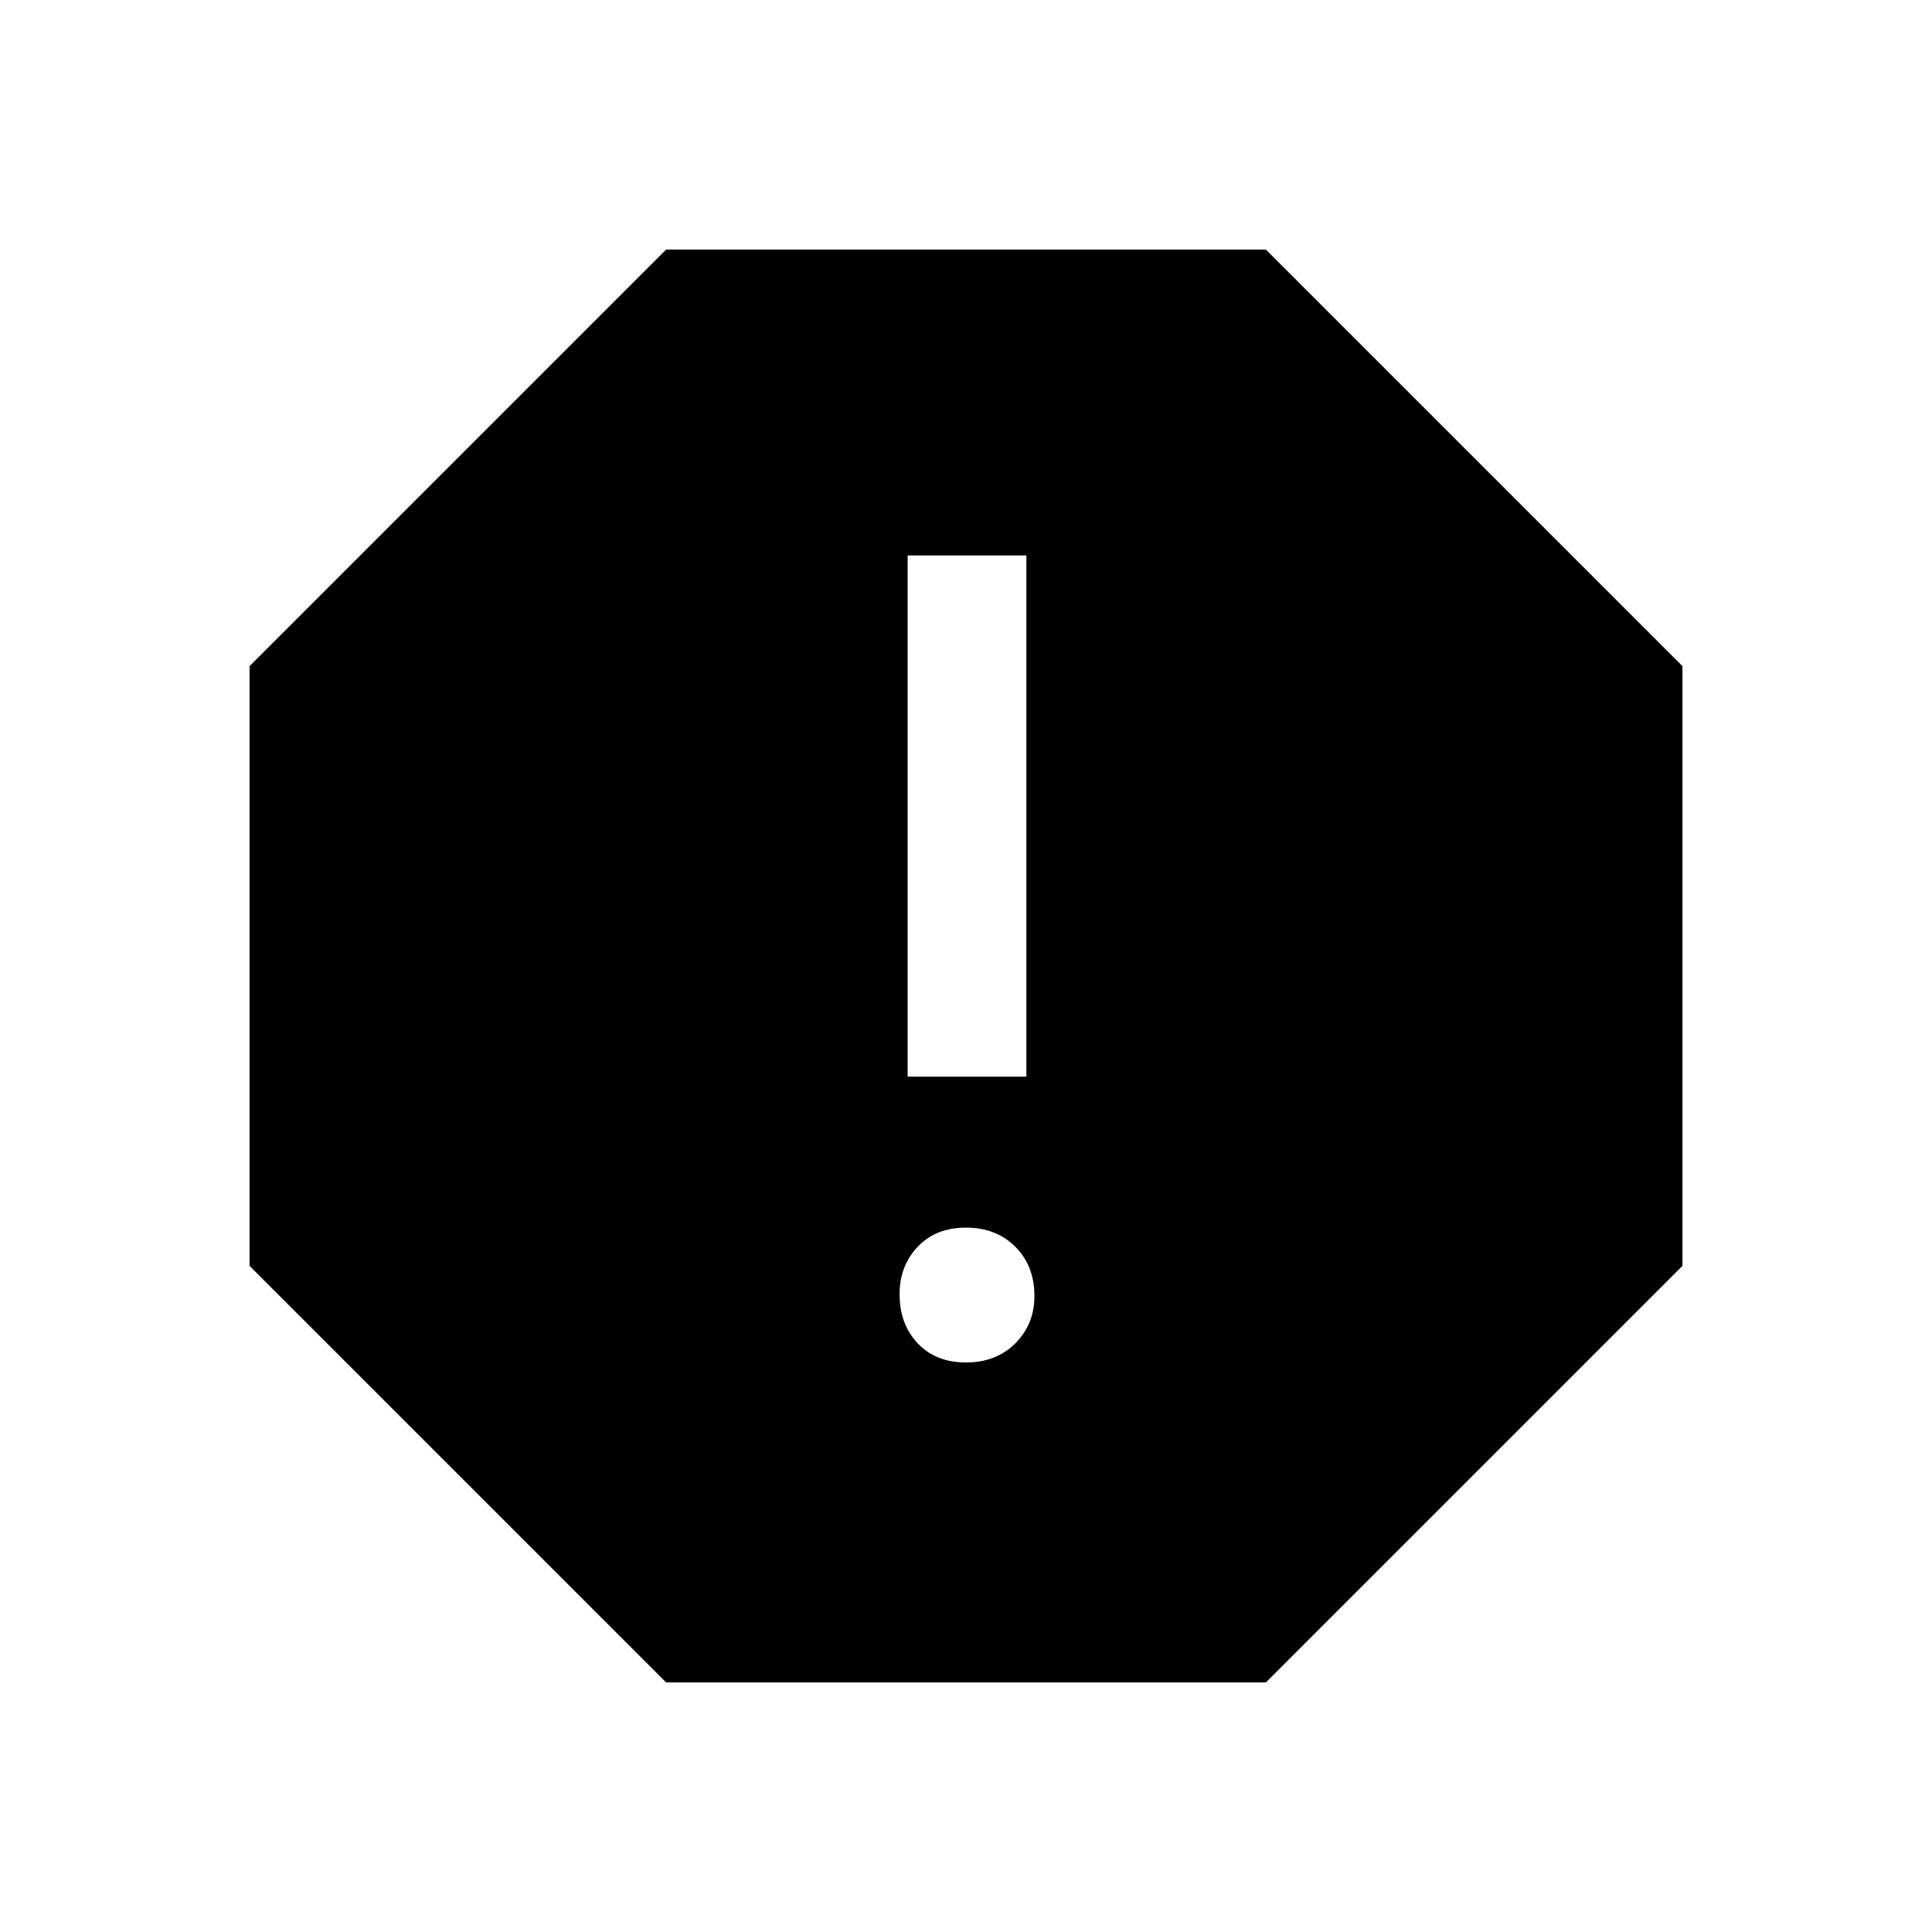 <svg xmlns="http://www.w3.org/2000/svg" height="48" width="48"><path d="M16.55 41.8 6.2 31.45v-14.9L16.55 6.2h14.9L41.8 16.55v14.9L31.45 41.8ZM24 33.85q.75 0 1.225-.475.475-.475.475-1.175 0-.75-.475-1.225Q24.75 30.5 24 30.5q-.75 0-1.2.475-.45.475-.45 1.175 0 .75.45 1.225.45.475 1.2.475Zm-1.45-7.1h2.95V13.8h-2.95Z"/></svg>